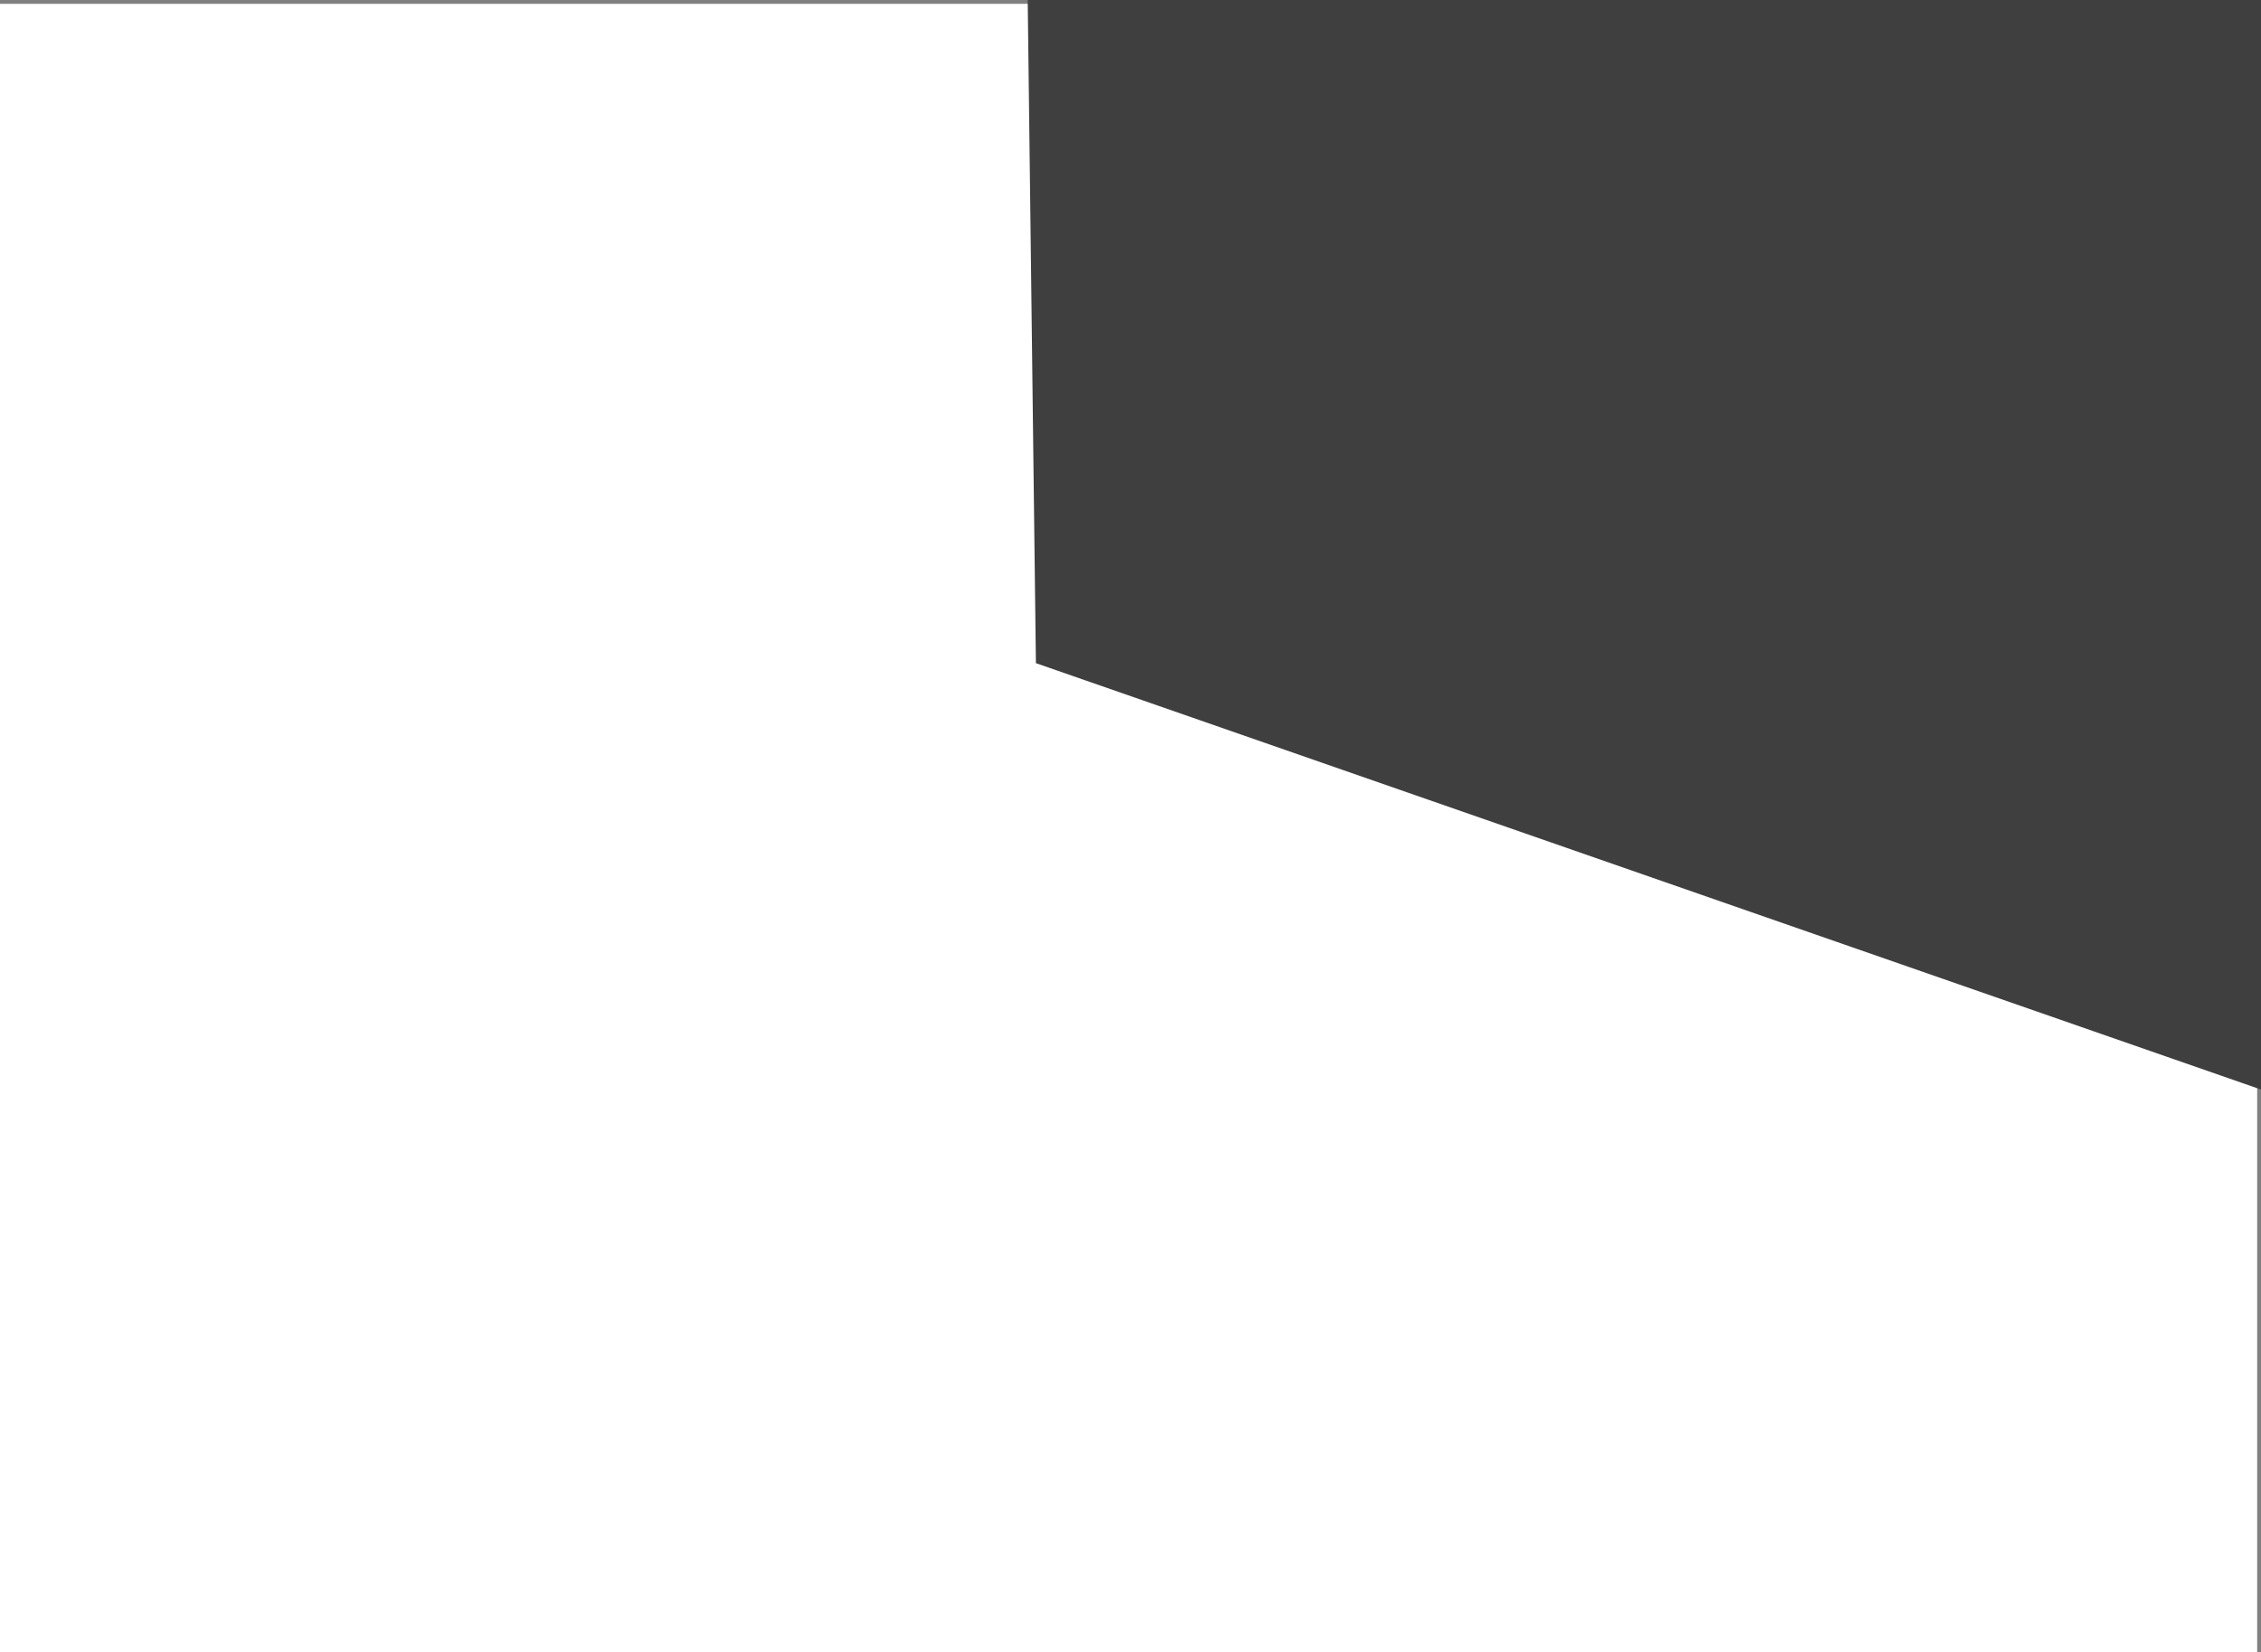 <svg version="1.1" xmlns="http://www.w3.org/2000/svg" xmlns:xlink="http://www.w3.org/1999/xlink" width="114.614" height="83.774" viewBox="0,0,114.614,83.774"><rect x="0" y="0" width="114.614" height="83.774" fill="#808080" stroke="none"/><g transform="translate(-182.79,-138.016)"><g data-paper-data="{&quot;isPaintingLayer&quot;:true}" fill-rule="nonzero" stroke-linejoin="miter" stroke-miterlimit="10" stroke-dasharray="" stroke-dashoffset="0" style="mix-blend-mode: normal"><path d="M182.79,221.79v-83.58h114.42v83.58z" fill="#ffffff" stroke="none" stroke-width="0" stroke-linecap="butt"/><path d="M235.139,138.266h62.015v54.64l-61.604,-21.445z" fill="#3f3f3f" stroke="#3f3f3f" stroke-width="0.5" stroke-linecap="round"/></g></g></svg>
